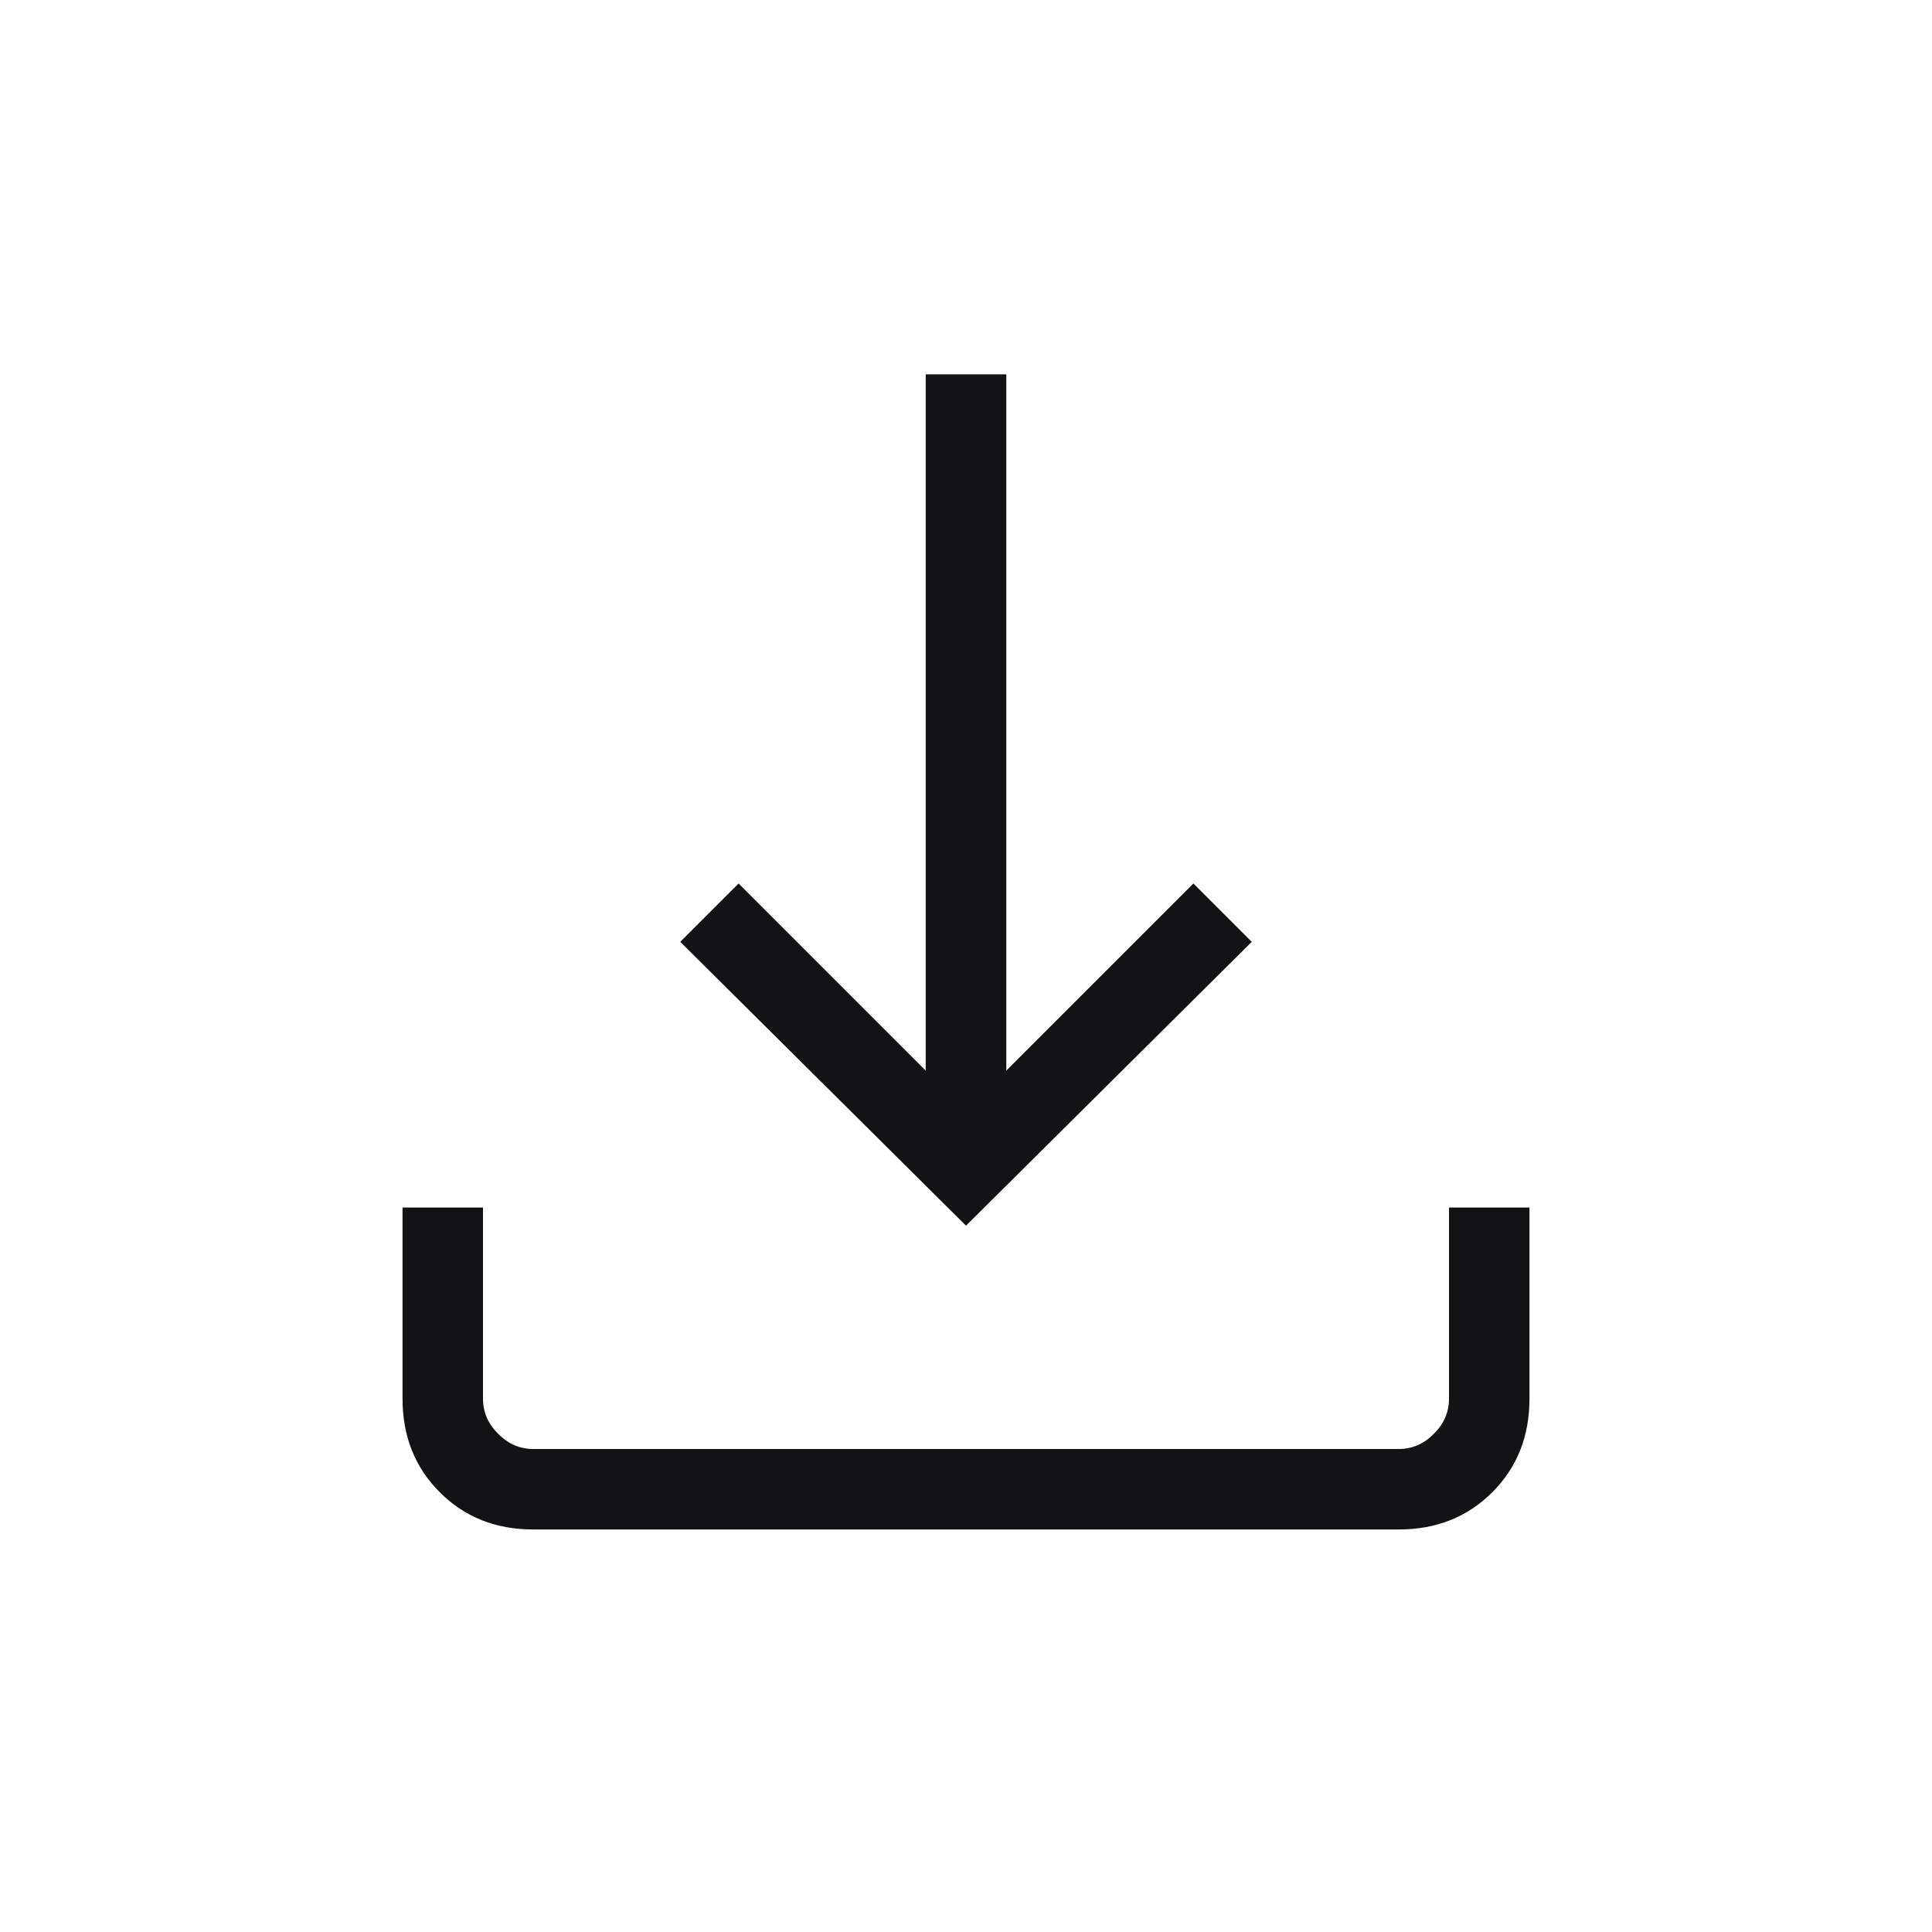 <svg xmlns="http://www.w3.org/2000/svg" width="20" height="20" viewBox="0 0 20 20" fill="none">
  <mask id="mask0_1_1419" style="mask-type:alpha" maskUnits="userSpaceOnUse" x="0" y="0" width="20" height="20">
    <rect width="20" height="20" fill="#C4C4C4"/>
  </mask>
  <g mask="url(#mask0_1_1419)">
    <path d="M10 12.688L7.042 9.75L7.646 9.146L9.583 11.083V3.875H10.417V11.083L12.354 9.146L12.958 9.75L10 12.688ZM5.521 15.833C5.132 15.833 4.809 15.705 4.553 15.448C4.295 15.191 4.167 14.868 4.167 14.479V12.5H5V14.479C5 14.618 5.052 14.739 5.157 14.843C5.261 14.948 5.382 15 5.521 15H14.479C14.618 15 14.739 14.948 14.843 14.843C14.948 14.739 15 14.618 15 14.479V12.5H15.833V14.479C15.833 14.868 15.705 15.191 15.448 15.448C15.191 15.705 14.868 15.833 14.479 15.833H5.521Z" fill="#131316"/>
  </g>
</svg>